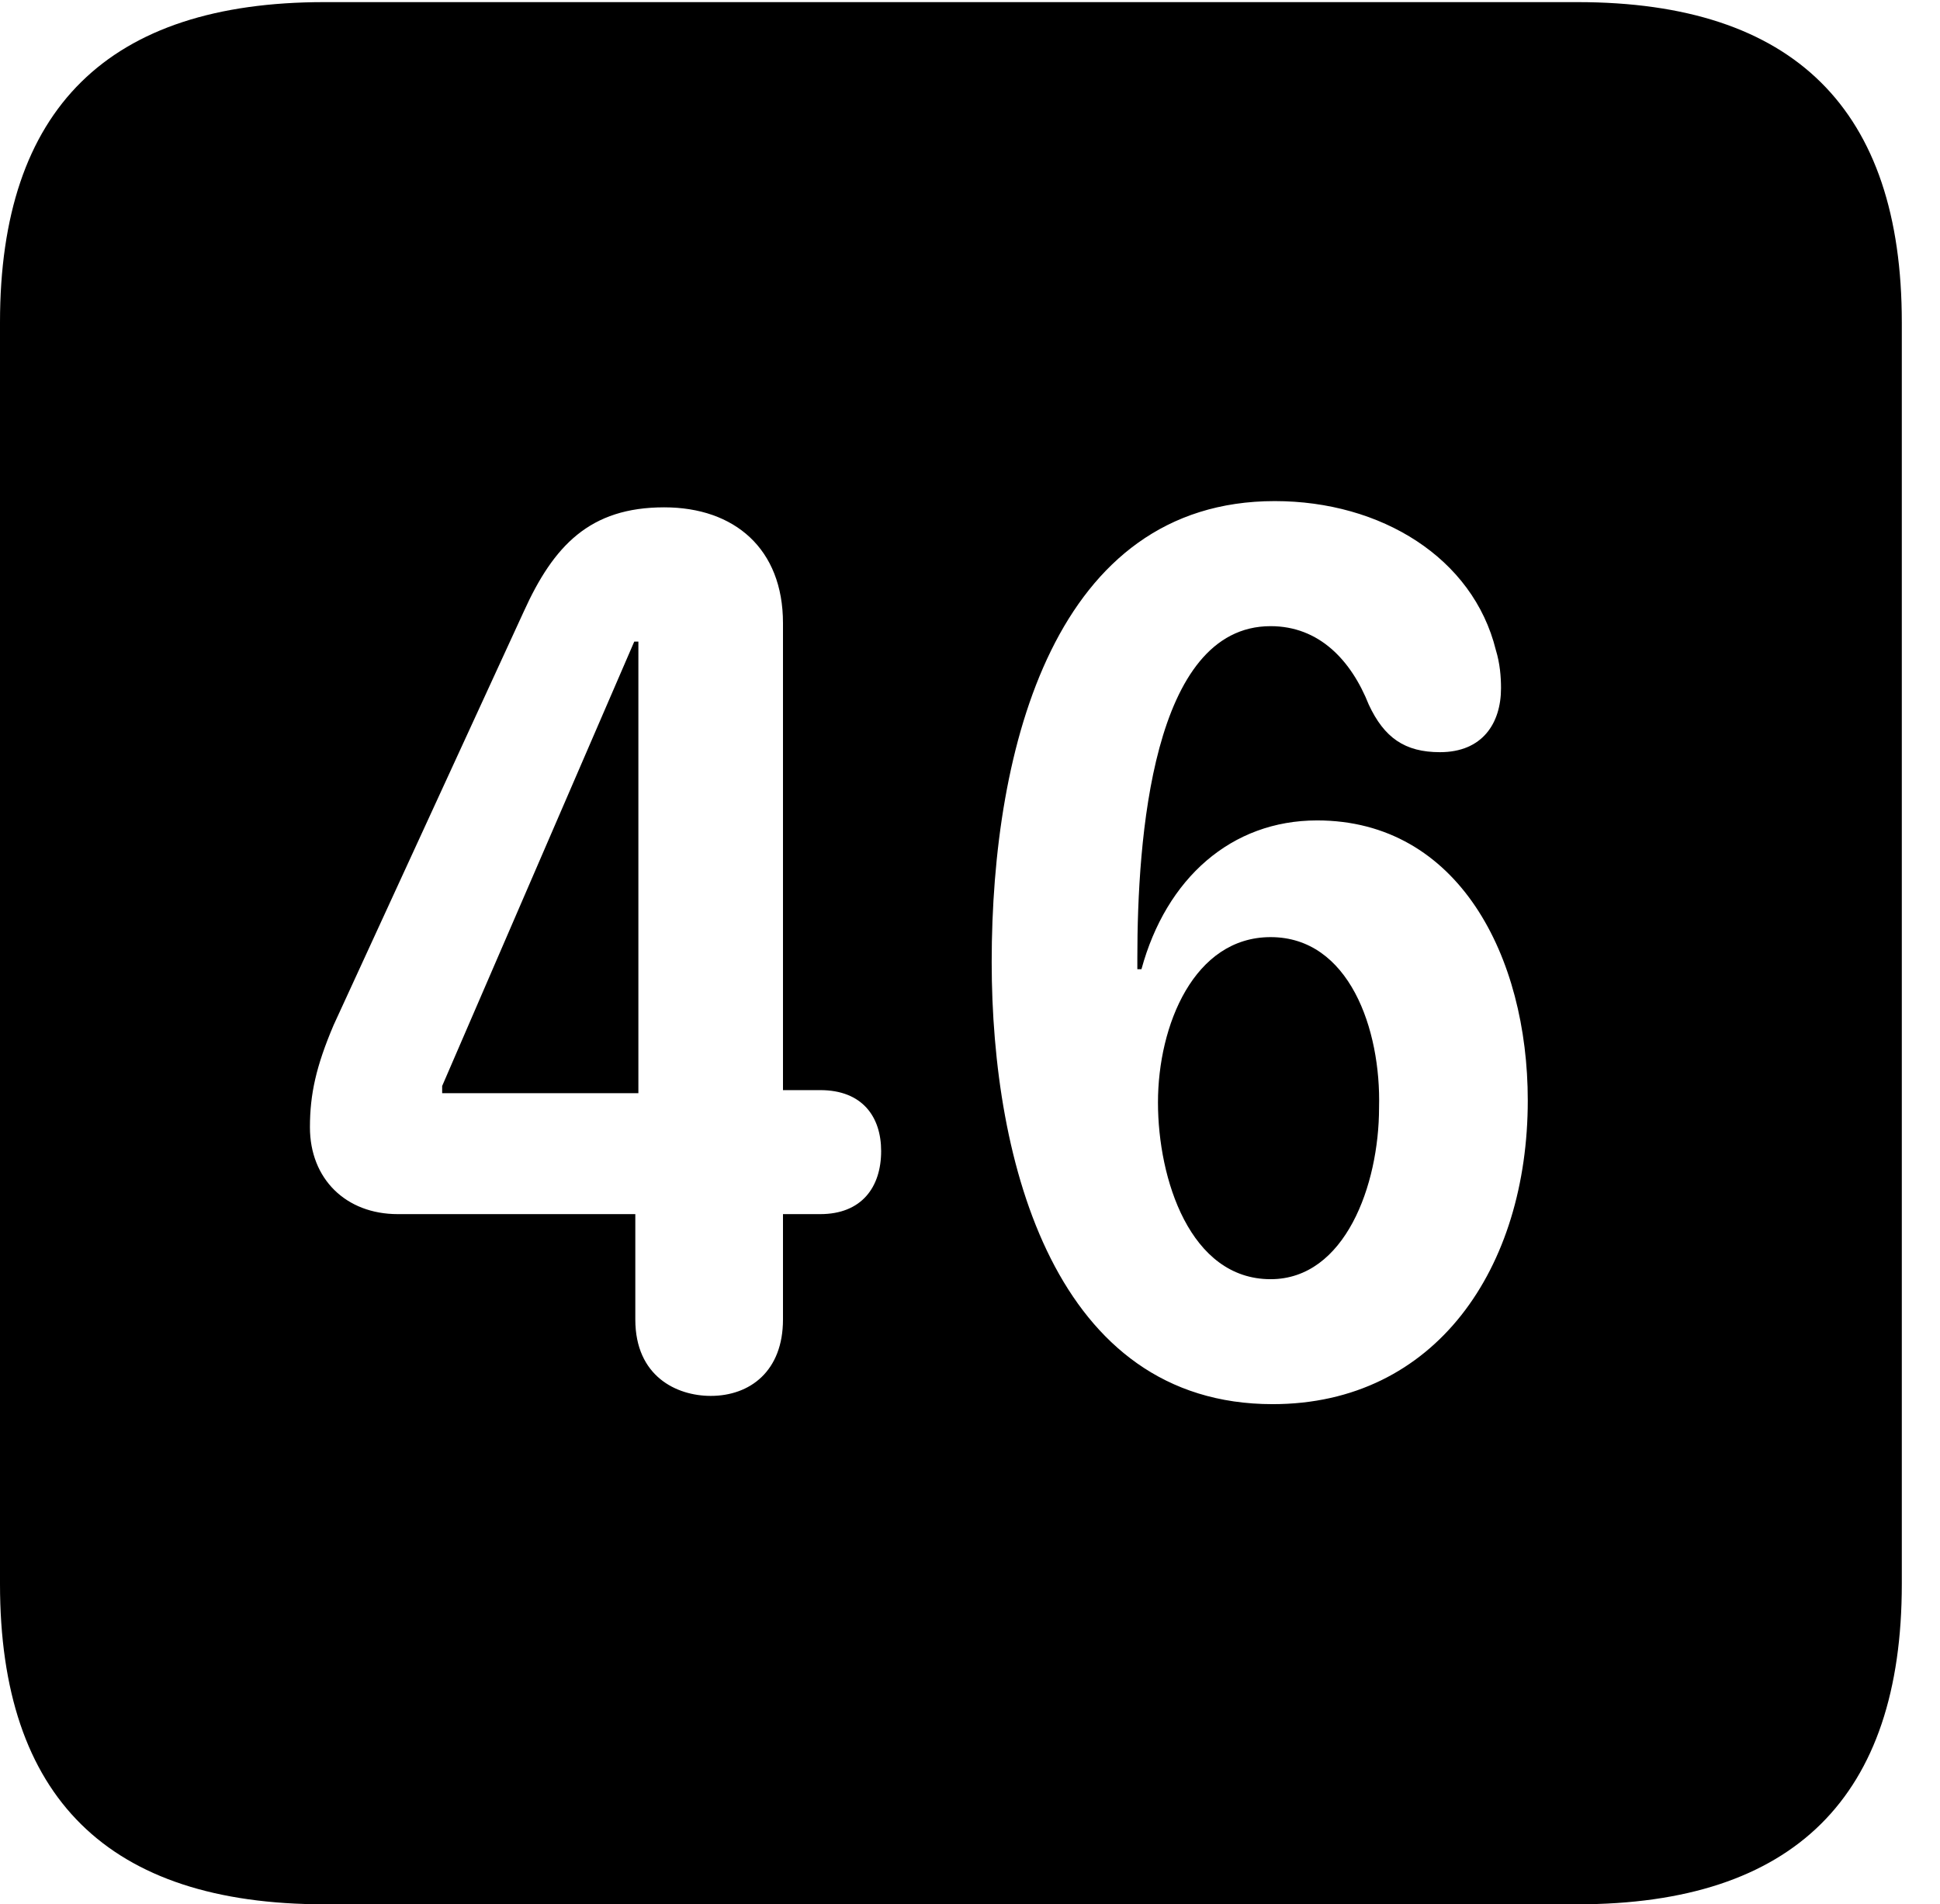 <svg version="1.1" xmlns="http://www.w3.org/2000/svg" xmlns:xlink="http://www.w3.org/1999/xlink" width="18.34" height="17.998" viewBox="0 0 18.34 17.998">
 <g>
  <rect height="17.998" opacity="0" width="18.34" x="0" y="0"/>
  <path d="M17.979 3.047L17.979 14.971C17.979 16.982 16.963 17.998 14.912 17.998L3.066 17.998C1.025 17.998 0 16.992 0 14.971L0 3.047C0 1.025 1.025 0.02 3.066 0.02L14.912 0.02C16.963 0.02 17.979 1.035 17.979 3.047ZM9.375 9.092C9.375 10.996 9.98 13.271 12.031 13.271C13.574 13.271 14.443 11.982 14.443 10.4C14.443 9.043 13.789 7.754 12.451 7.754C11.641 7.754 11.025 8.301 10.791 9.16L10.752 9.16C10.752 9.121 10.752 9.082 10.752 9.053C10.752 7.939 10.889 5.918 12.012 5.918C12.471 5.918 12.773 6.24 12.94 6.66C13.086 6.973 13.281 7.109 13.613 7.109C14.014 7.109 14.19 6.836 14.19 6.504C14.19 6.396 14.18 6.27 14.141 6.143C13.926 5.273 13.057 4.736 12.051 4.736C9.98 4.736 9.375 7.051 9.375 9.092ZM4.951 5.781L3.154 9.688C2.988 10.078 2.93 10.342 2.93 10.654C2.93 11.143 3.271 11.475 3.76 11.475L6.006 11.475L6.006 12.471C6.006 13.008 6.396 13.193 6.719 13.193C7.09 13.193 7.402 12.959 7.402 12.471L7.402 11.475L7.754 11.475C8.145 11.475 8.33 11.221 8.33 10.879C8.33 10.557 8.154 10.303 7.754 10.303L7.402 10.303L7.402 5.889C7.402 5.186 6.943 4.795 6.279 4.795C5.576 4.795 5.234 5.156 4.951 5.781ZM13.037 10.469C13.037 11.201 12.715 12.09 12.012 12.09C11.25 12.09 10.947 11.143 10.947 10.42C10.947 9.688 11.289 8.857 12.012 8.857C12.754 8.857 13.057 9.727 13.037 10.469ZM6.035 10.332L4.18 10.332L4.18 10.264L5.996 6.064L6.035 6.064Z" fill="currentColor"/>
 </g>
</svg>
